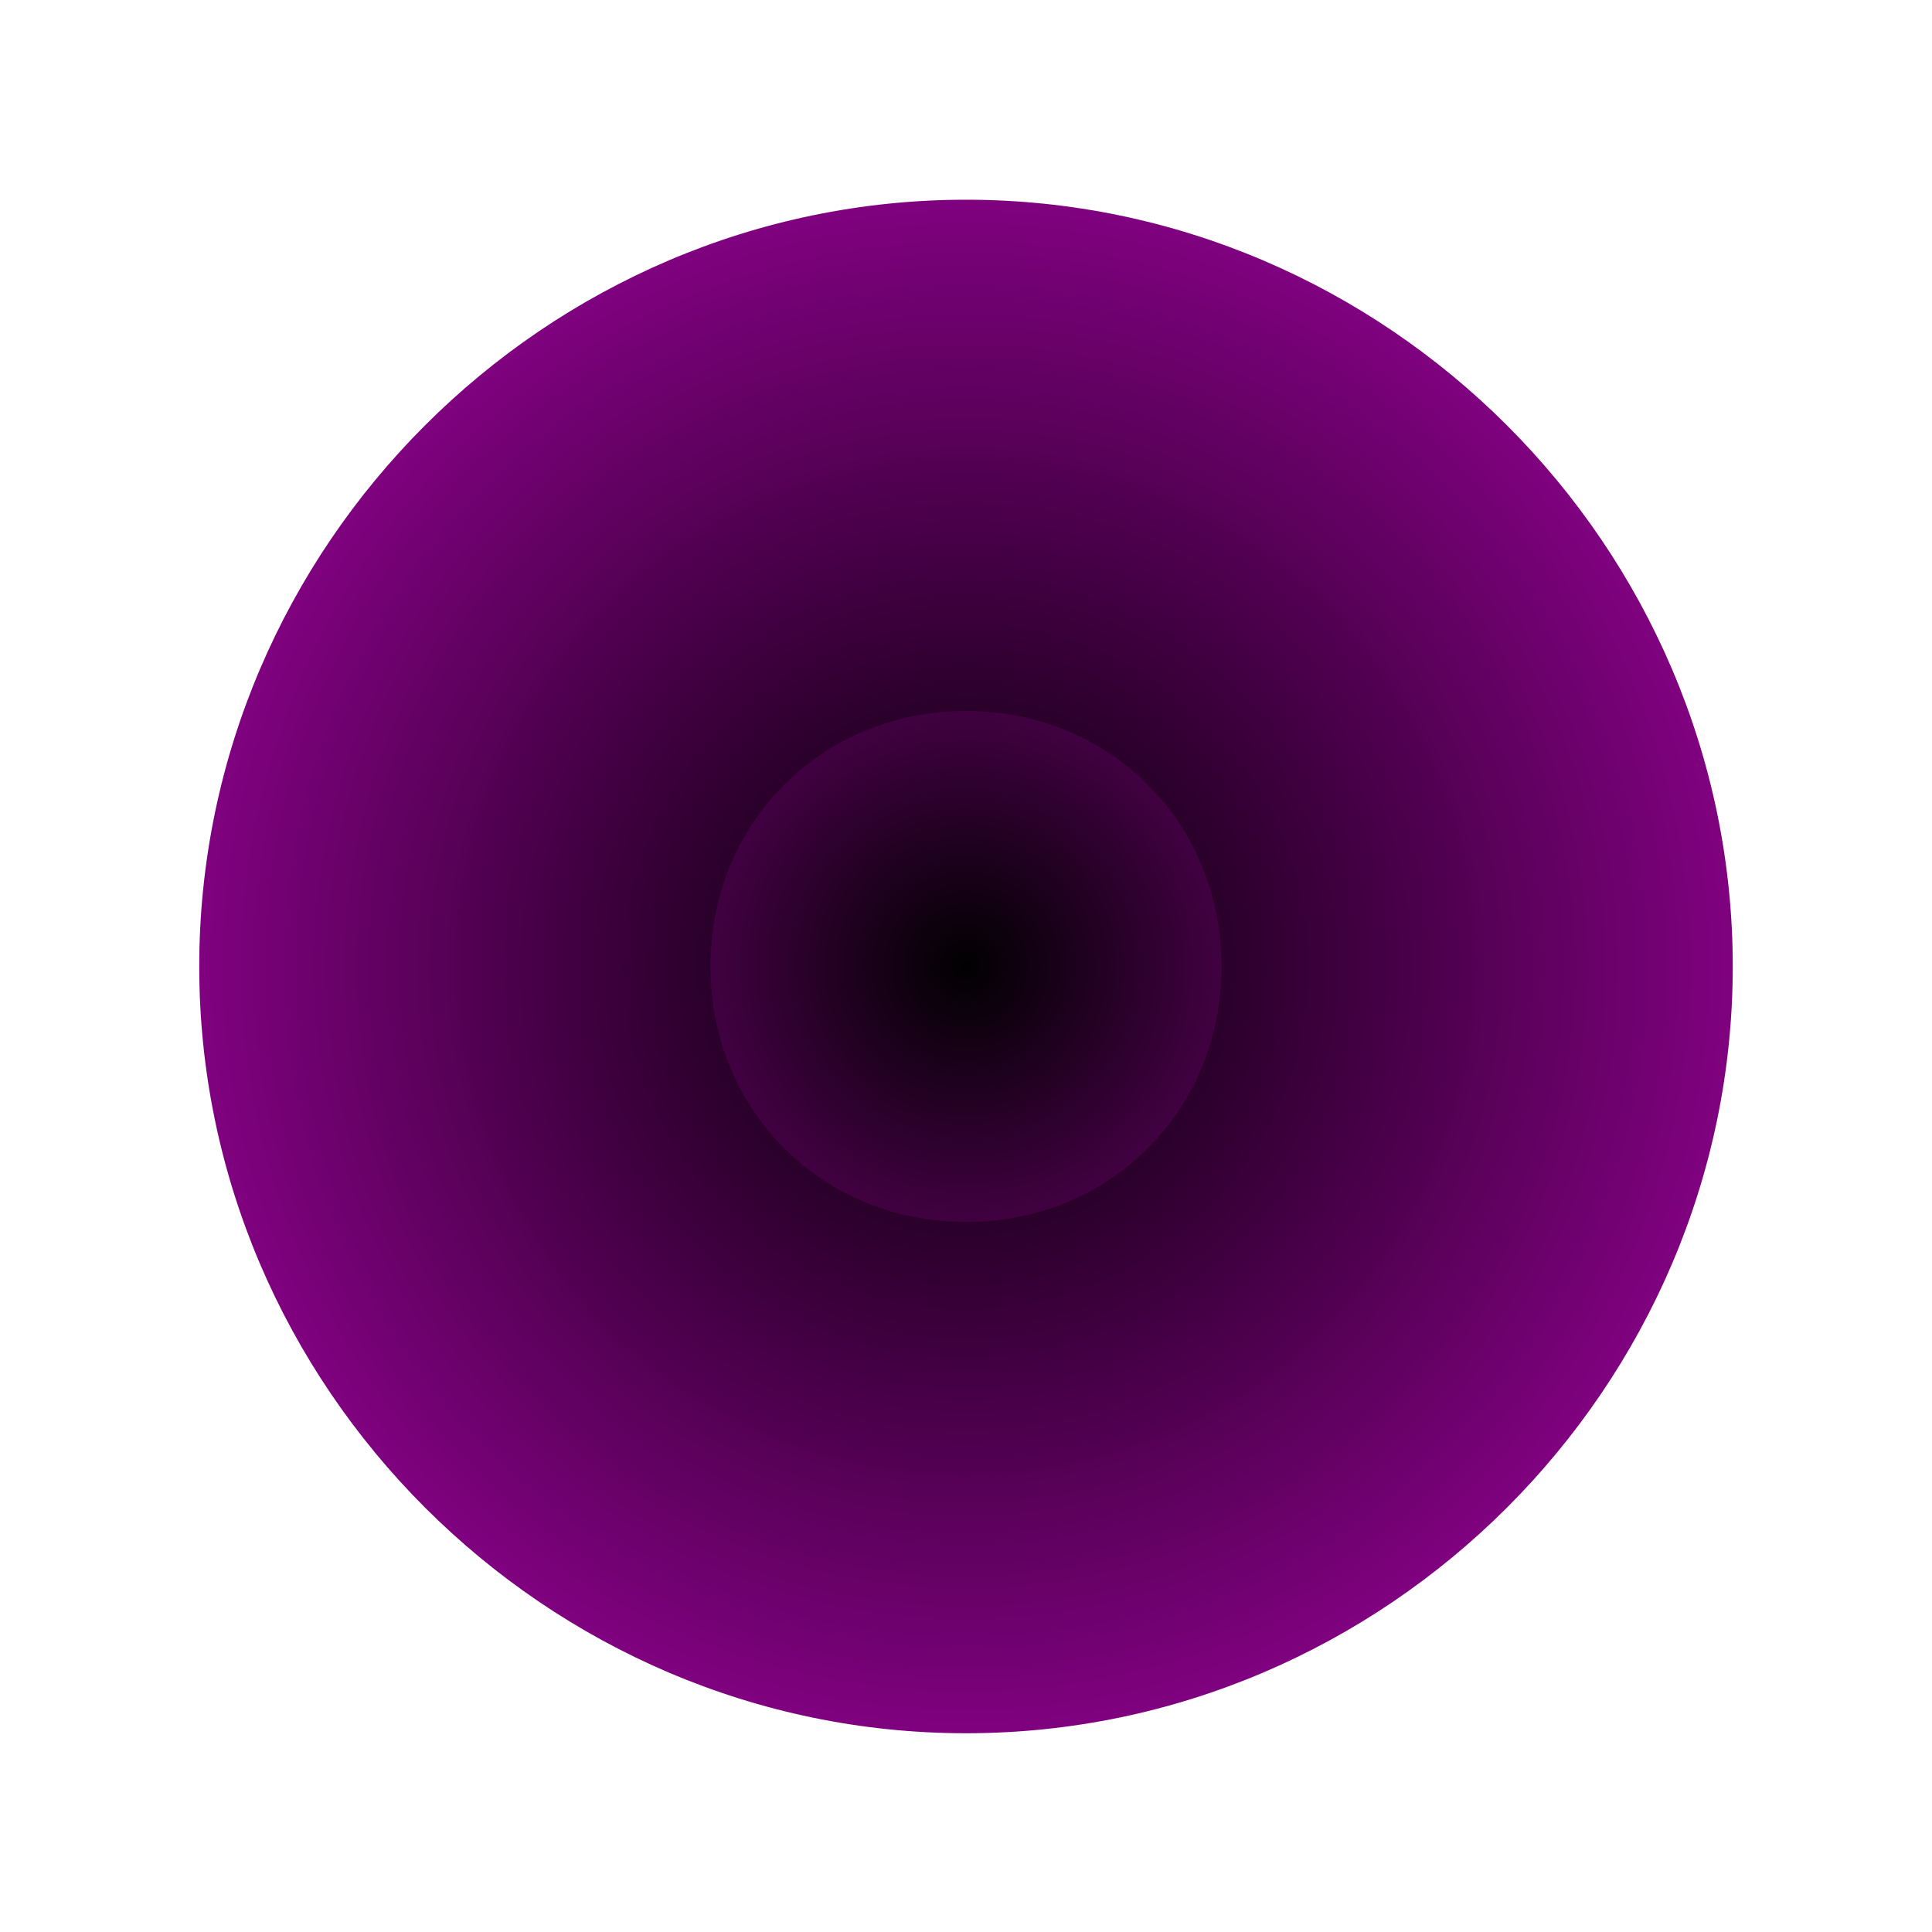 <svg width="8" height="8" xmlns="http://www.w3.org/2000/svg">
 <defs>
  <filter color-interpolation-filters="sRGB" x="-0.144" y="-0.144" width="1.288" height="1.288" id="filter4147">
   <feGaussianBlur stdDeviation="0.36" id="feGaussianBlur4149"/>
  </filter>
  <radialGradient r="0.5" cy="0.5" cx="0.5" spreadMethod="pad" id="svg_2">
   <stop offset="0" stop-opacity="0.996" stop-color="#000000"/>
   <stop offset="1" stop-opacity="0.996" stop-color="#7f007f"/>
  </radialGradient>
 </defs>
 <g>
  <title>background</title>
  <rect fill="none" id="canvas_background" height="402" width="582" y="-1" x="-1"/>
 </g>
 <g>
  <title>Layer 1</title>
  <g fill="#fff" id="layer1">
   <circle fill="url(#svg_2)" r="2.117" cy="4" cx="4" id="path4138"/>
   <path fill="url(#svg_2)" filter="url(#filter4147)" d="m4,0.827c-1.741,0 -3.175,1.434 -3.175,3.175s1.434,3.175 3.175,3.175s3.175,-1.434 3.175,-3.175s-1.434,-3.175 -3.175,-3.175zm0,2.117c0.597,0 1.058,0.461 1.058,1.058c0,0.597 -0.461,1.058 -1.058,1.058s-1.058,-0.461 -1.058,-1.058c0,-0.597 0.461,-1.058 1.058,-1.058z" id="circle4142"/>
  </g>
 </g>
</svg>